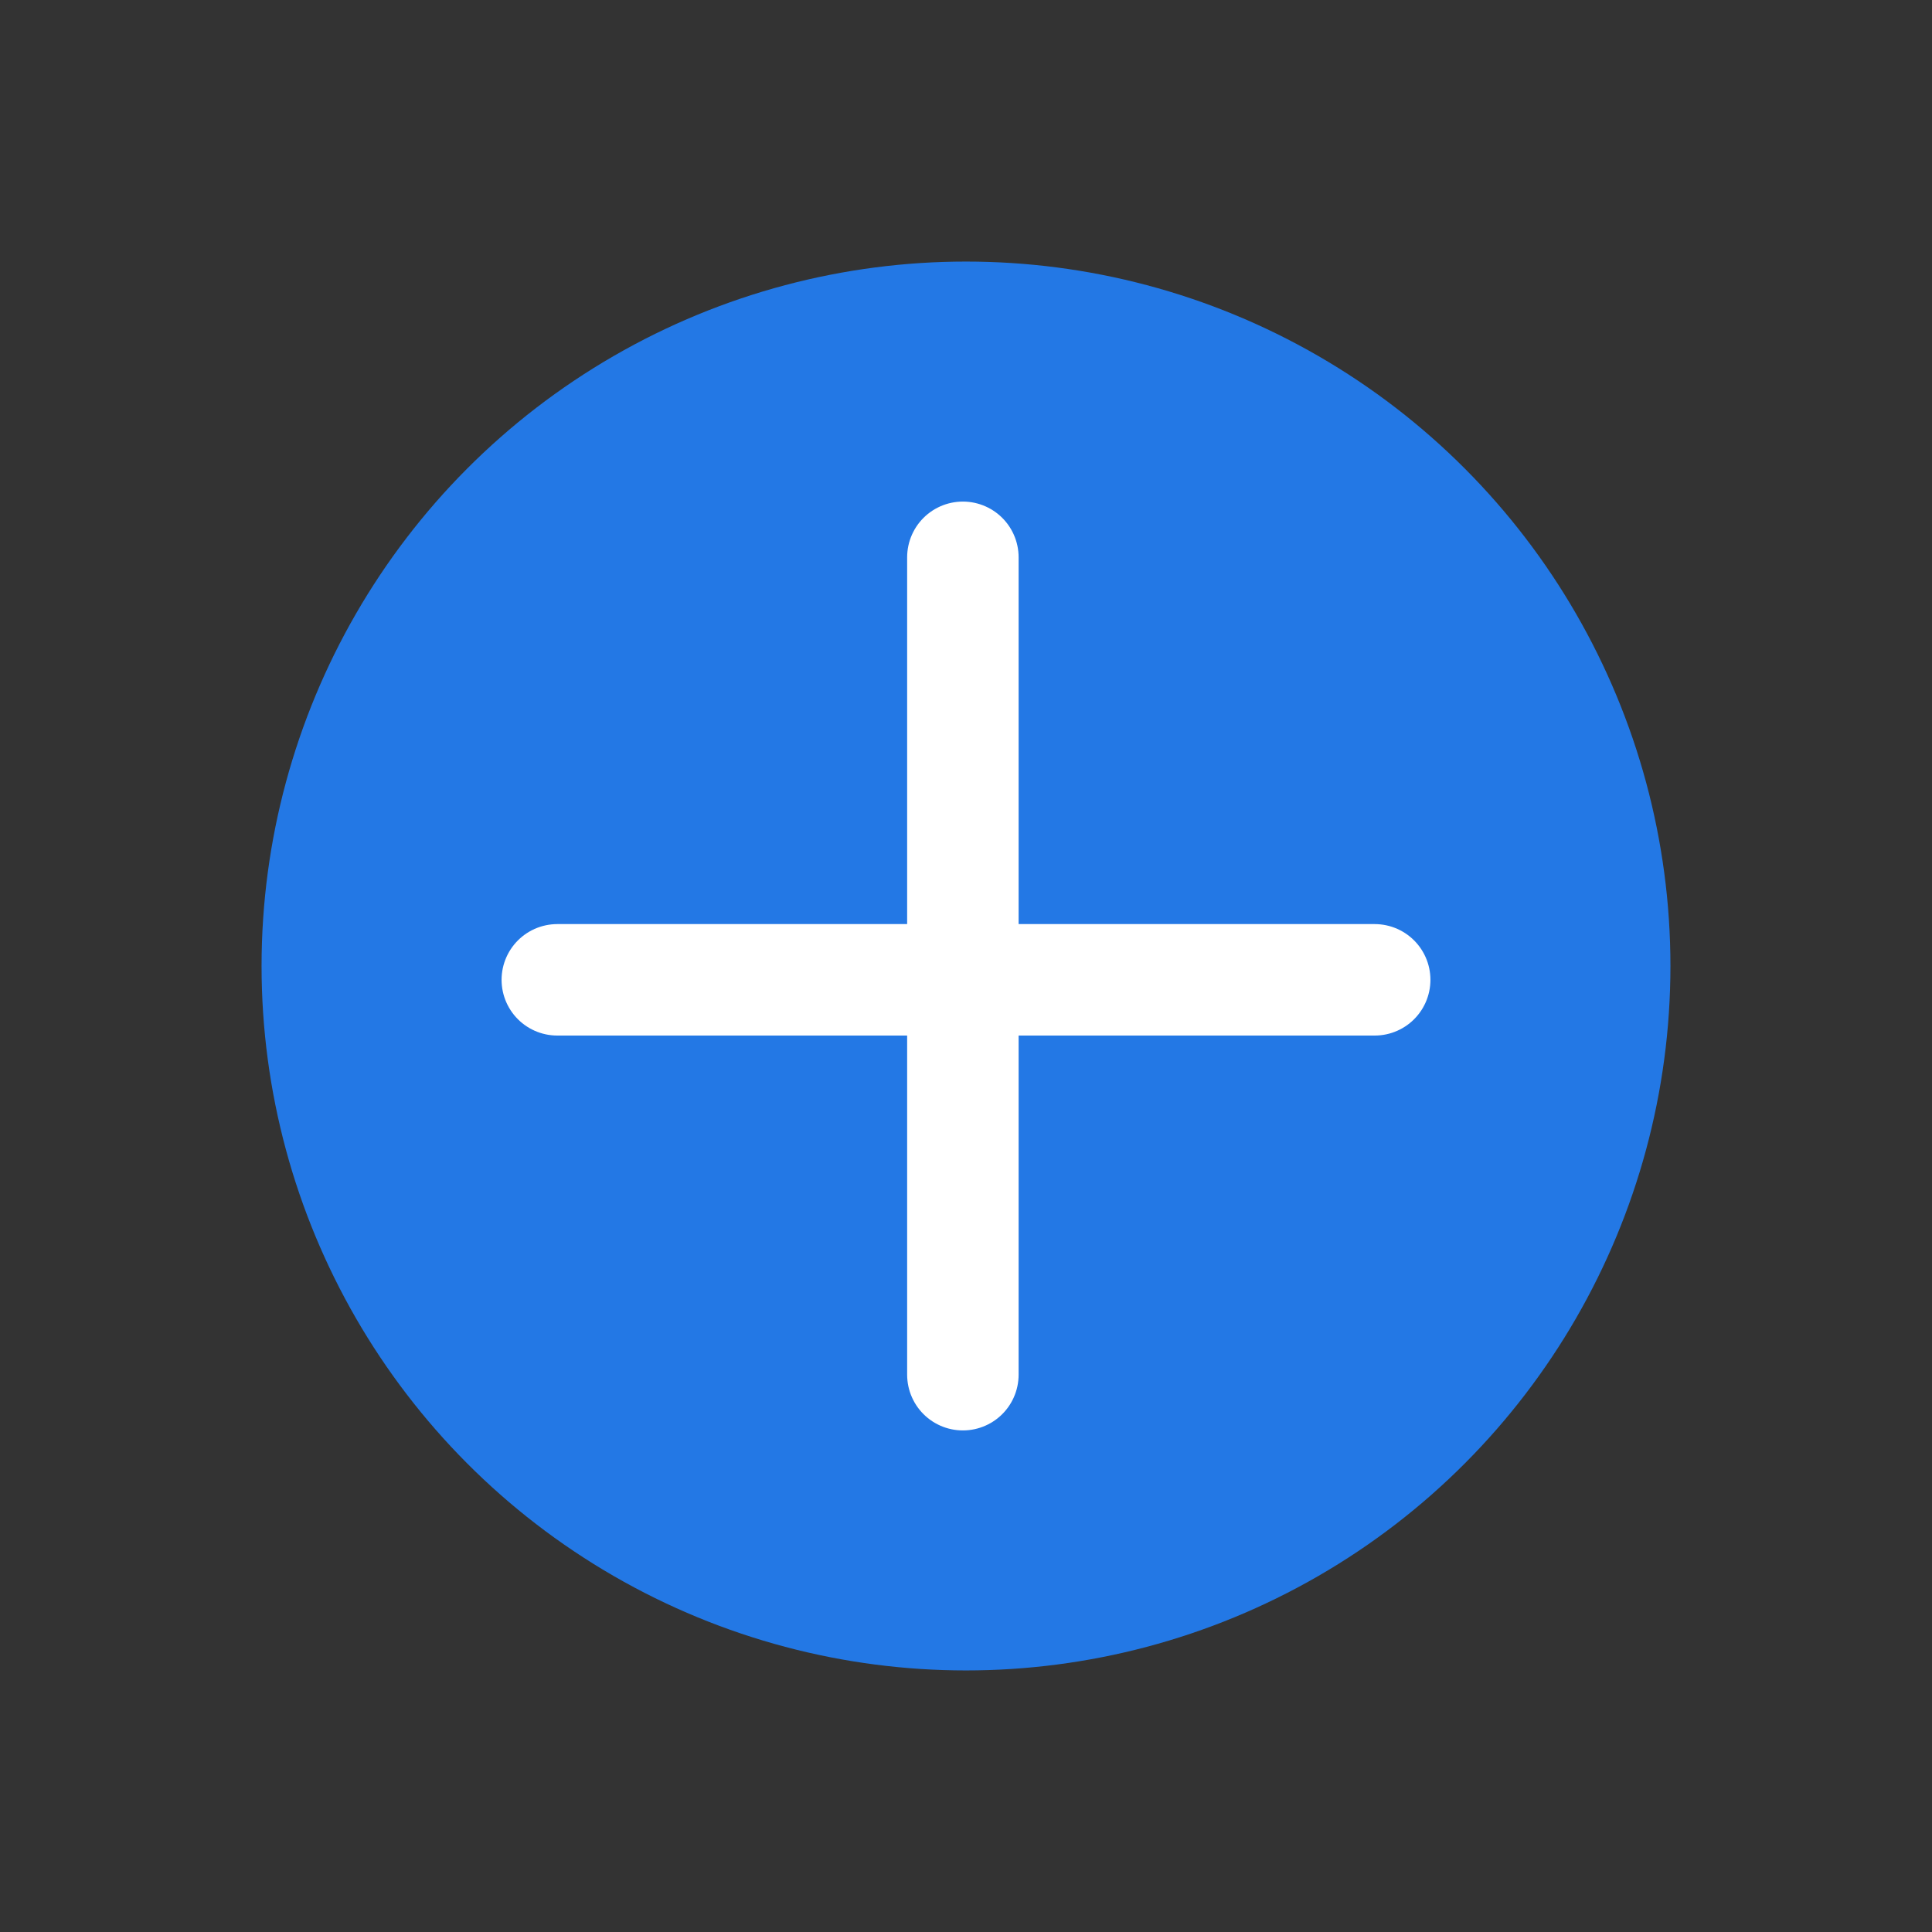 <svg width="26" height="26" viewBox="0 0 26 26" fill="none" xmlns="http://www.w3.org/2000/svg">
<rect x="0" y="0" width="26" height="26" fill="#333333" stroke="none"/>
<circle cx="13" cy="13" r="9.48" fill="#2378E5"/>
<path d="M7.5 13.186H18.5M12.958 7.5V18.5" stroke="white" stroke-width="1.5" stroke-linecap="round"/>
</svg>
